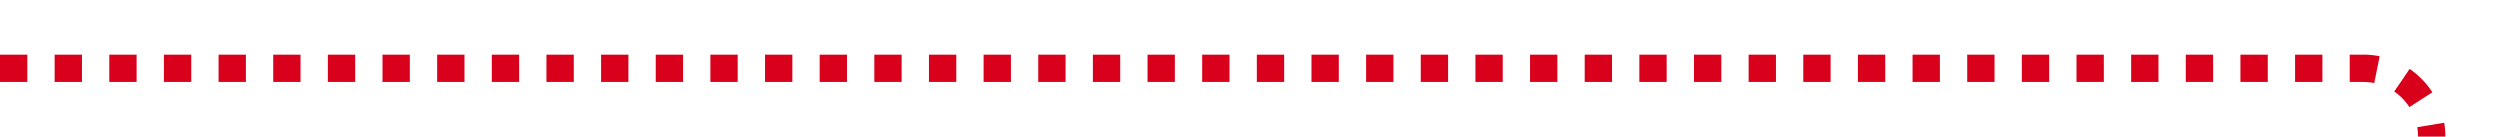 ﻿<?xml version="1.0" encoding="utf-8"?>
<svg version="1.1" xmlns:xlink="http://www.w3.org/1999/xlink" width="183px" height="10px" preserveAspectRatio="xMinYMid meet" viewBox="1229 402  183 8" xmlns="http://www.w3.org/2000/svg">
  <path d="M 1229 406  L 1402 406  A 5 5 0 0 1 1407 411 L 1407 536  " stroke-width="2" stroke-dasharray="2,2" stroke="#d9001b" fill="none" />
  <path d="M 1399.4 535  L 1407 542  L 1414.6 535  L 1399.4 535  Z " fill-rule="nonzero" fill="#d9001b" stroke="none" />
</svg>